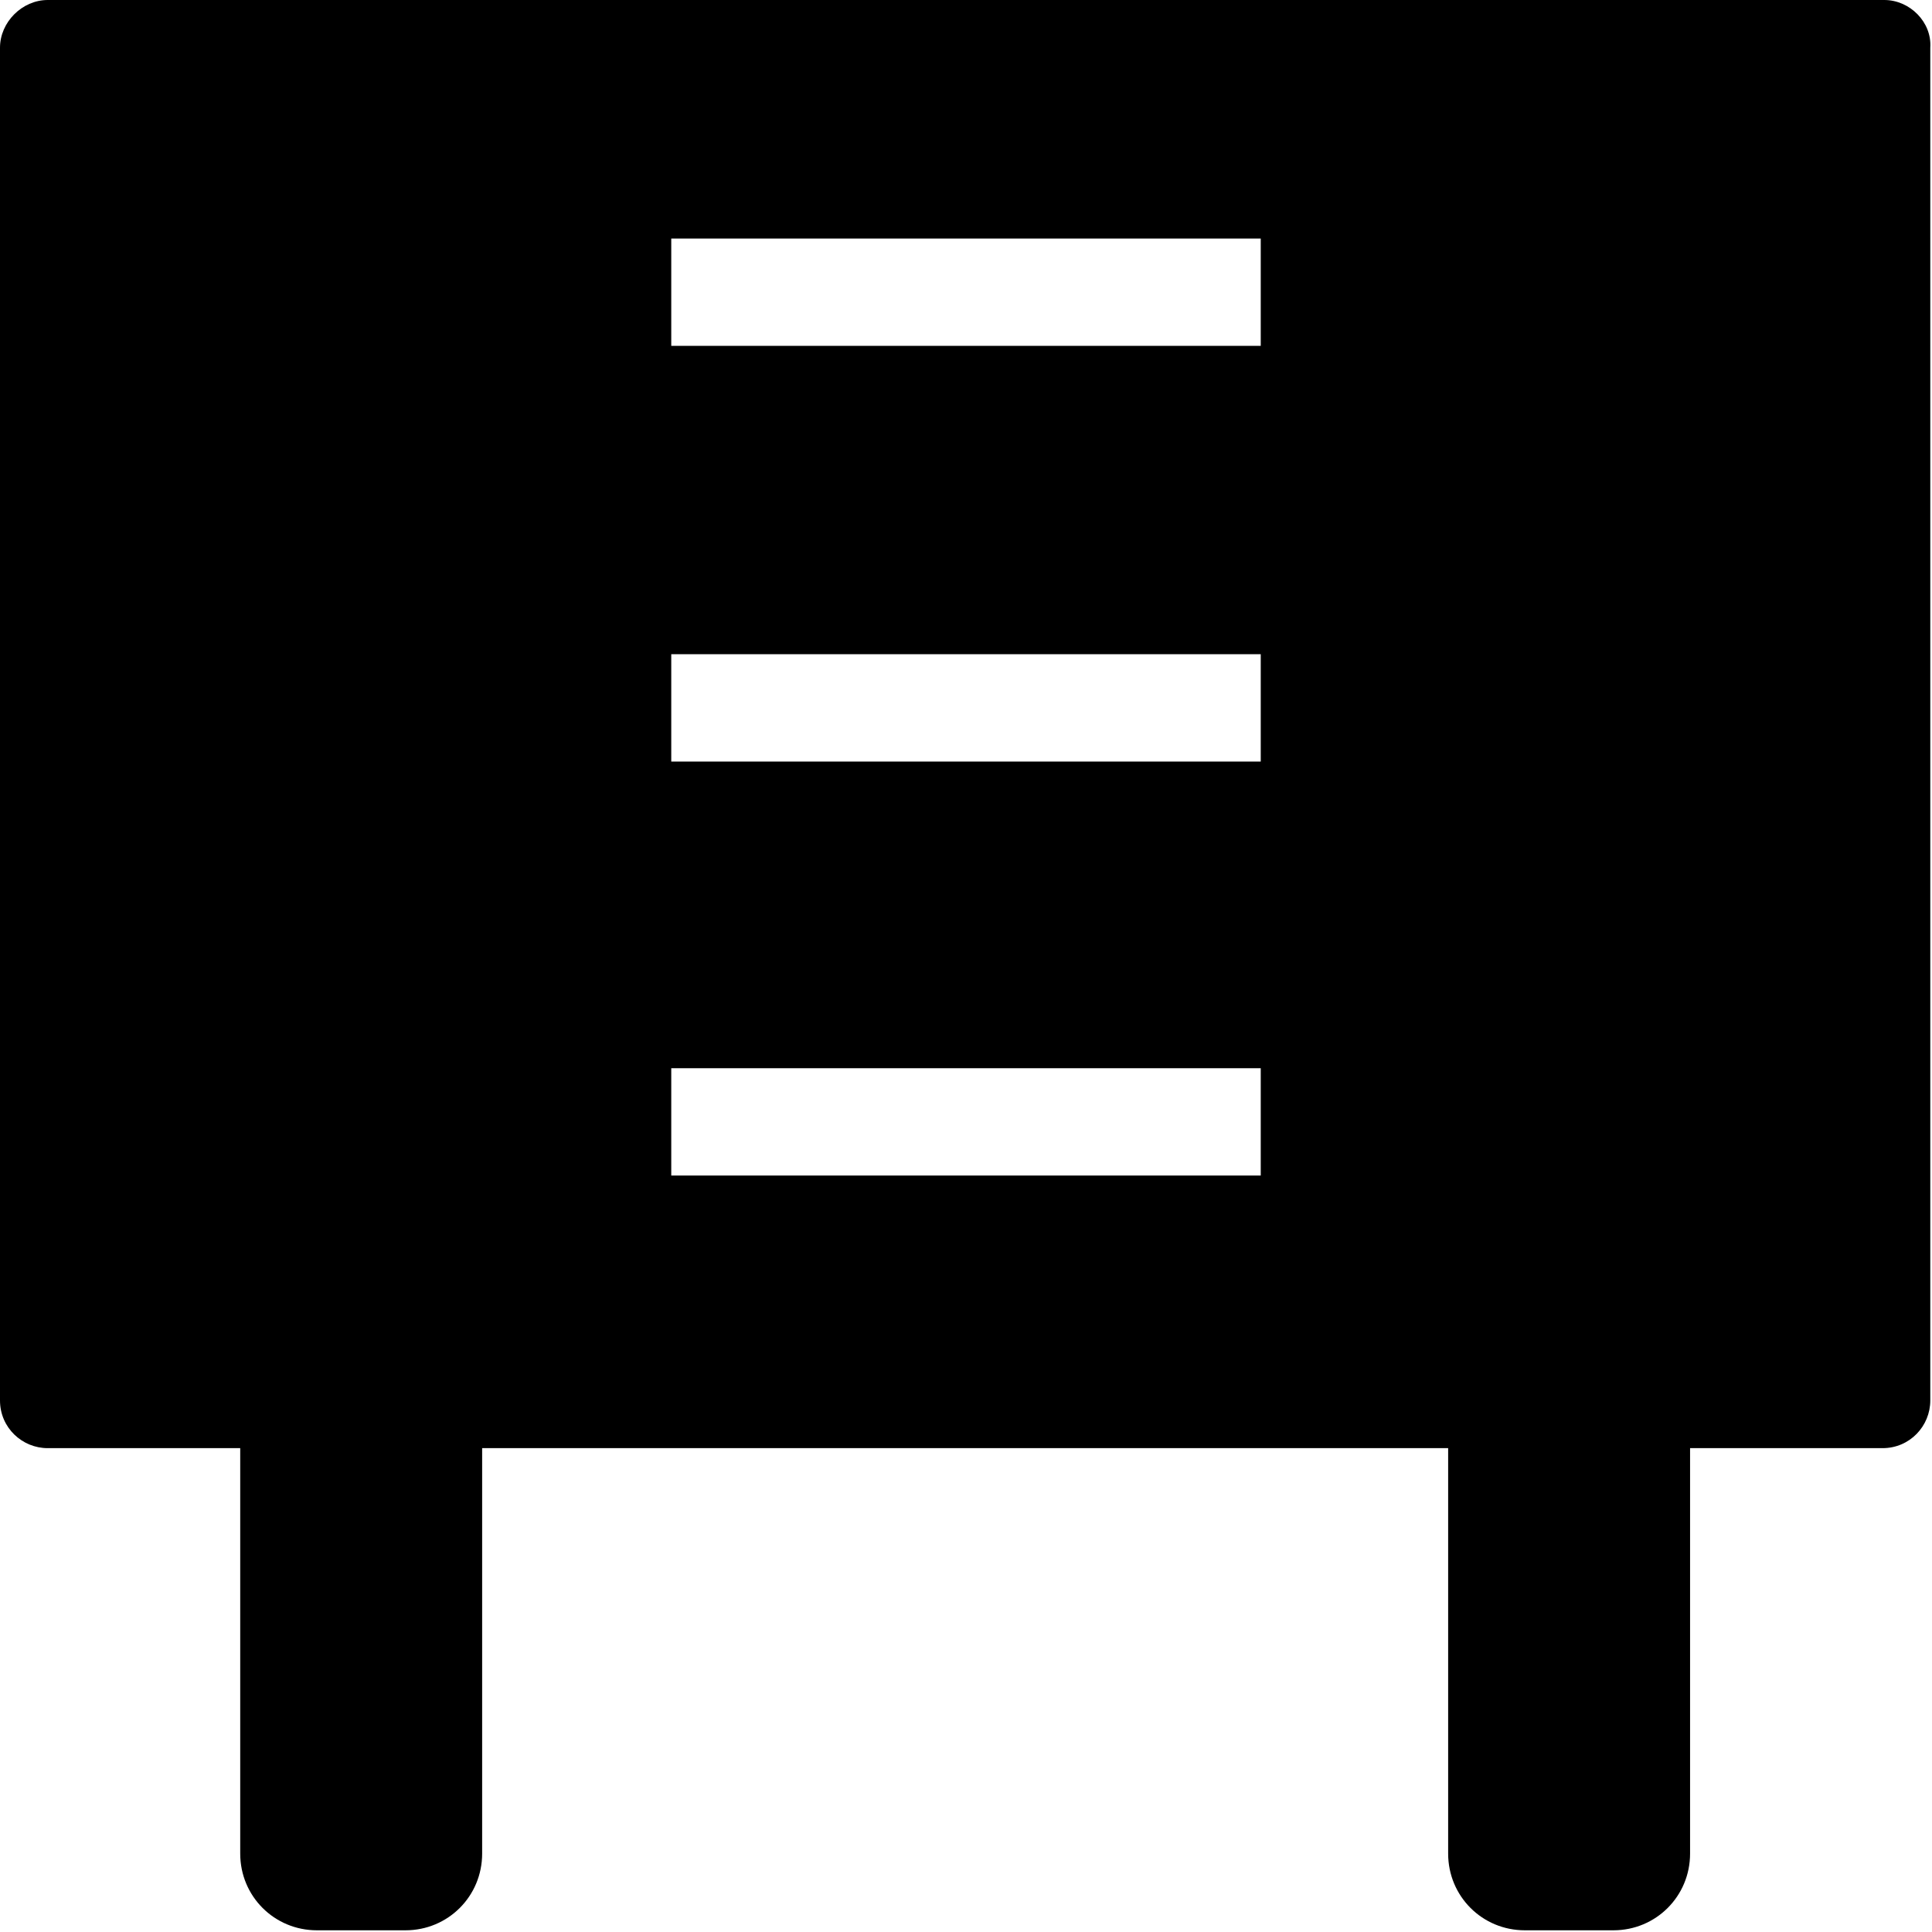 <?xml version="1.0" encoding="utf-8"?>
<!-- Generator: Adobe Illustrator 19.0.0, SVG Export Plug-In . SVG Version: 6.00 Build 0)  -->
<svg version="1.1" id="Calque_1" xmlns="http://www.w3.org/2000/svg" xmlns:xlink="http://www.w3.org/1999/xlink" x="0px" y="0px"
	 viewBox="0 0 113.4 113.4" style="enable-background:new 0 0 113.4 113.4;" xml:space="preserve">
<path id="XMLID_11_" d="M110.6,0H2.8C1.3,0,0,1.3,0,2.8v79.4C0,83.8,1.3,85,2.8,85h11.3v23.8c0,2.5,2,4.5,4.5,4.5h5.2
	c2.5,0,4.5-2,4.5-4.5V85H85v23.8c0,2.5,2,4.5,4.5,4.5h5.2c2.5,0,4.5-2,4.5-4.5V85h11.3c1.6,0,2.8-1.3,2.8-2.8V2.8
	C113.4,1.3,112.1,0,110.6,0z M74,69H39.4v-6.3H74V69z M74,44.7H39.4v-6.3H74V44.7z M74,20.3H39.4V14H74V20.3z"/>
</svg>
